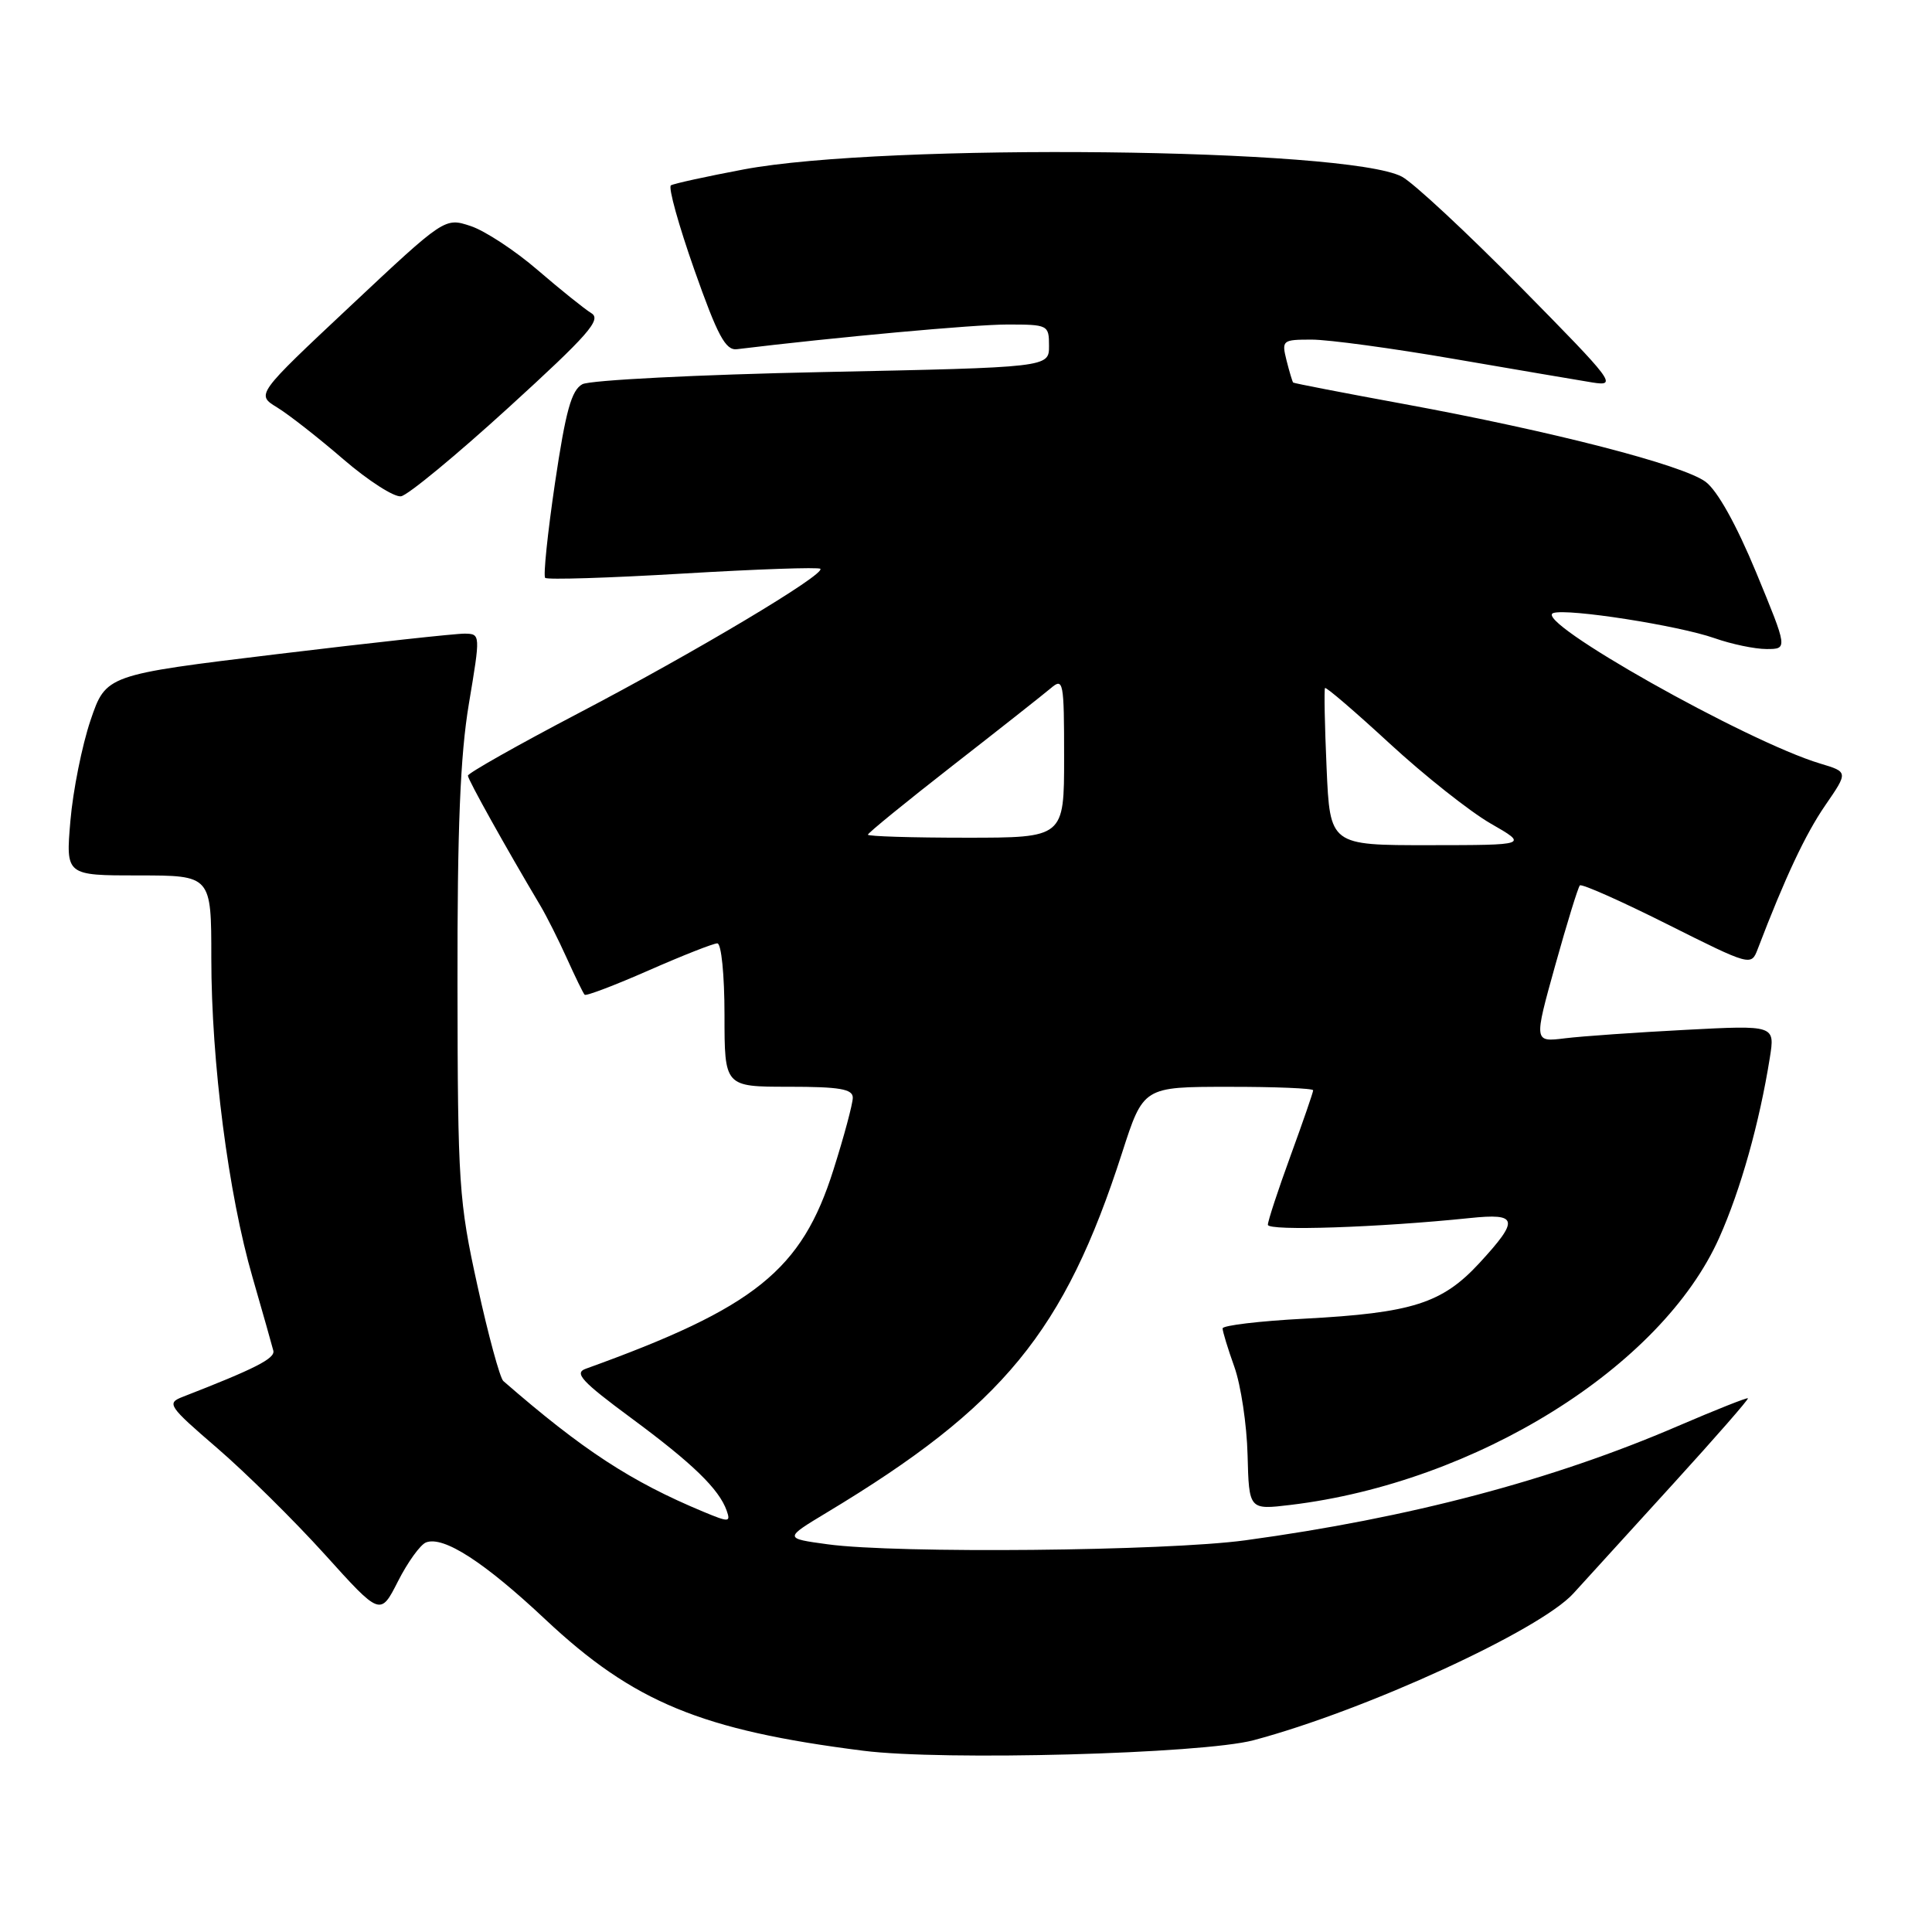 <?xml version="1.0" encoding="UTF-8" standalone="no"?>
<!DOCTYPE svg PUBLIC "-//W3C//DTD SVG 1.1//EN" "http://www.w3.org/Graphics/SVG/1.1/DTD/svg11.dtd" >
<svg xmlns="http://www.w3.org/2000/svg" xmlns:xlink="http://www.w3.org/1999/xlink" version="1.1" viewBox="0 0 256 256">
 <g >
 <path fill="currentColor"
d=" M 166.10 230.59 C 180.91 226.65 204.06 216.02 208.49 211.13 C 210.30 209.13 216.29 202.55 221.81 196.50 C 227.32 190.45 231.73 185.40 231.61 185.28 C 231.49 185.16 227.34 186.81 222.38 188.94 C 205.68 196.14 186.74 201.14 165.00 204.10 C 154.50 205.53 118.81 205.87 109.69 204.63 C 103.88 203.84 103.88 203.84 109.57 200.41 C 132.92 186.36 141.04 176.46 148.68 152.76 C 151.50 144.01 151.50 144.01 162.75 144.01 C 168.94 144.00 174.00 144.21 174.00 144.47 C 174.00 144.73 172.65 148.64 171.00 153.16 C 169.35 157.68 168.00 161.79 168.00 162.29 C 168.00 163.14 182.68 162.65 194.75 161.40 C 201.17 160.73 201.35 161.58 196.03 167.36 C 191.09 172.71 187.11 173.97 172.88 174.73 C 166.90 175.04 162.00 175.63 162.00 176.02 C 162.00 176.42 162.70 178.72 163.56 181.12 C 164.42 183.53 165.21 188.78 165.31 192.79 C 165.50 200.07 165.50 200.07 171.00 199.41 C 195.59 196.45 220.18 181.12 227.81 164.00 C 230.65 157.64 233.13 148.81 234.51 140.17 C 235.20 135.84 235.20 135.84 223.35 136.46 C 216.83 136.80 209.64 137.30 207.37 137.58 C 203.24 138.09 203.24 138.09 206.07 127.93 C 207.63 122.34 209.10 117.57 209.34 117.32 C 209.59 117.08 214.79 119.39 220.91 122.46 C 231.97 128.00 232.04 128.02 232.90 125.77 C 236.55 116.23 239.23 110.53 241.85 106.72 C 244.90 102.29 244.90 102.29 241.20 101.18 C 231.45 98.26 202.96 82.20 205.82 81.23 C 207.72 80.59 222.40 82.88 227.18 84.56 C 229.42 85.35 232.52 86.00 234.07 86.00 C 236.89 86.00 236.89 86.00 232.70 75.85 C 230.07 69.50 227.56 65.00 226.00 63.84 C 222.98 61.60 205.70 57.15 186.02 53.53 C 178.06 52.07 171.46 50.79 171.35 50.69 C 171.25 50.58 170.85 49.26 170.47 47.75 C 169.81 45.09 169.92 45.00 173.81 45.00 C 176.03 45.00 184.51 46.15 192.67 47.56 C 200.83 48.96 209.07 50.37 211.00 50.68 C 214.34 51.21 213.90 50.63 201.50 38.05 C 194.35 30.80 187.27 24.21 185.76 23.41 C 178.57 19.60 117.23 18.93 98.54 22.45 C 93.61 23.38 89.27 24.33 88.90 24.56 C 88.52 24.80 89.92 29.83 92.00 35.74 C 95.09 44.50 96.14 46.46 97.65 46.27 C 110.64 44.69 129.07 43.00 133.46 43.00 C 138.88 43.00 139.00 43.06 139.00 45.84 C 139.00 48.68 139.00 48.68 109.00 49.30 C 92.51 49.64 78.18 50.37 77.17 50.91 C 75.72 51.69 74.96 54.44 73.54 63.99 C 72.56 70.64 71.97 76.31 72.24 76.57 C 72.51 76.84 80.73 76.58 90.50 76.00 C 100.27 75.42 108.46 75.13 108.70 75.37 C 109.42 76.08 92.12 86.41 76.60 94.53 C 68.57 98.74 62.00 102.45 62.00 102.78 C 62.00 103.30 67.04 112.34 71.60 120.00 C 72.42 121.38 74.00 124.52 75.11 126.98 C 76.22 129.44 77.28 131.62 77.47 131.81 C 77.67 132.00 81.48 130.55 85.96 128.58 C 90.44 126.61 94.53 125.00 95.05 125.00 C 95.58 125.00 96.00 129.16 96.00 134.50 C 96.00 144.00 96.00 144.00 104.50 144.00 C 111.25 144.00 113.00 144.30 113.00 145.45 C 113.00 146.24 111.85 150.55 110.43 155.02 C 106.23 168.32 100.06 173.28 77.61 181.37 C 76.04 181.93 77.09 183.06 83.61 187.88 C 91.79 193.92 95.28 197.31 96.29 200.17 C 96.83 201.72 96.60 201.73 93.19 200.31 C 83.59 196.31 77.22 192.15 66.69 182.99 C 66.25 182.60 64.70 176.93 63.27 170.39 C 60.80 159.17 60.65 156.93 60.62 130.50 C 60.59 109.75 60.98 100.11 62.13 93.25 C 63.67 84.05 63.67 84.00 61.59 83.96 C 60.44 83.94 49.27 85.16 36.77 86.67 C 14.04 89.42 14.04 89.42 11.99 95.46 C 10.87 98.78 9.67 104.76 9.33 108.75 C 8.71 116.00 8.71 116.00 18.35 116.00 C 28.00 116.00 28.00 116.00 28.00 126.95 C 28.00 140.71 30.26 158.23 33.47 169.28 C 34.82 173.97 36.06 178.33 36.22 178.98 C 36.46 180.01 33.78 181.37 24.21 185.09 C 22.05 185.93 22.29 186.29 28.79 191.89 C 32.56 195.14 38.97 201.47 43.03 205.96 C 50.40 214.13 50.40 214.13 52.74 209.52 C 54.03 206.98 55.70 204.67 56.45 204.38 C 58.77 203.49 64.16 206.97 72.28 214.60 C 83.95 225.55 92.92 229.26 114.37 231.98 C 124.94 233.33 159.30 232.40 166.10 230.59 Z  M 67.39 54.00 C 77.95 44.37 79.74 42.34 78.36 41.50 C 77.46 40.95 74.26 38.38 71.25 35.79 C 68.25 33.20 64.24 30.57 62.36 29.95 C 58.93 28.82 58.93 28.82 46.43 40.55 C 33.93 52.28 33.93 52.28 36.71 53.98 C 38.25 54.92 42.20 58.01 45.50 60.86 C 48.80 63.70 52.24 65.91 53.14 65.76 C 54.04 65.62 60.45 60.33 67.39 54.00 Z  M 175.78 101.75 C 175.53 96.11 175.44 91.35 175.57 91.17 C 175.71 90.99 179.57 94.31 184.16 98.54 C 188.75 102.77 194.75 107.52 197.50 109.11 C 202.50 111.98 202.50 111.98 189.37 111.99 C 176.23 112.00 176.23 112.00 175.78 101.75 Z  M 115.00 110.60 C 115.00 110.38 120.06 106.26 126.25 101.43 C 132.44 96.61 138.29 91.99 139.25 91.18 C 140.90 89.77 141.00 90.30 141.00 100.35 C 141.00 111.00 141.00 111.00 128.00 111.00 C 120.85 111.00 115.00 110.82 115.00 110.60 Z "/>
</g>
</svg>